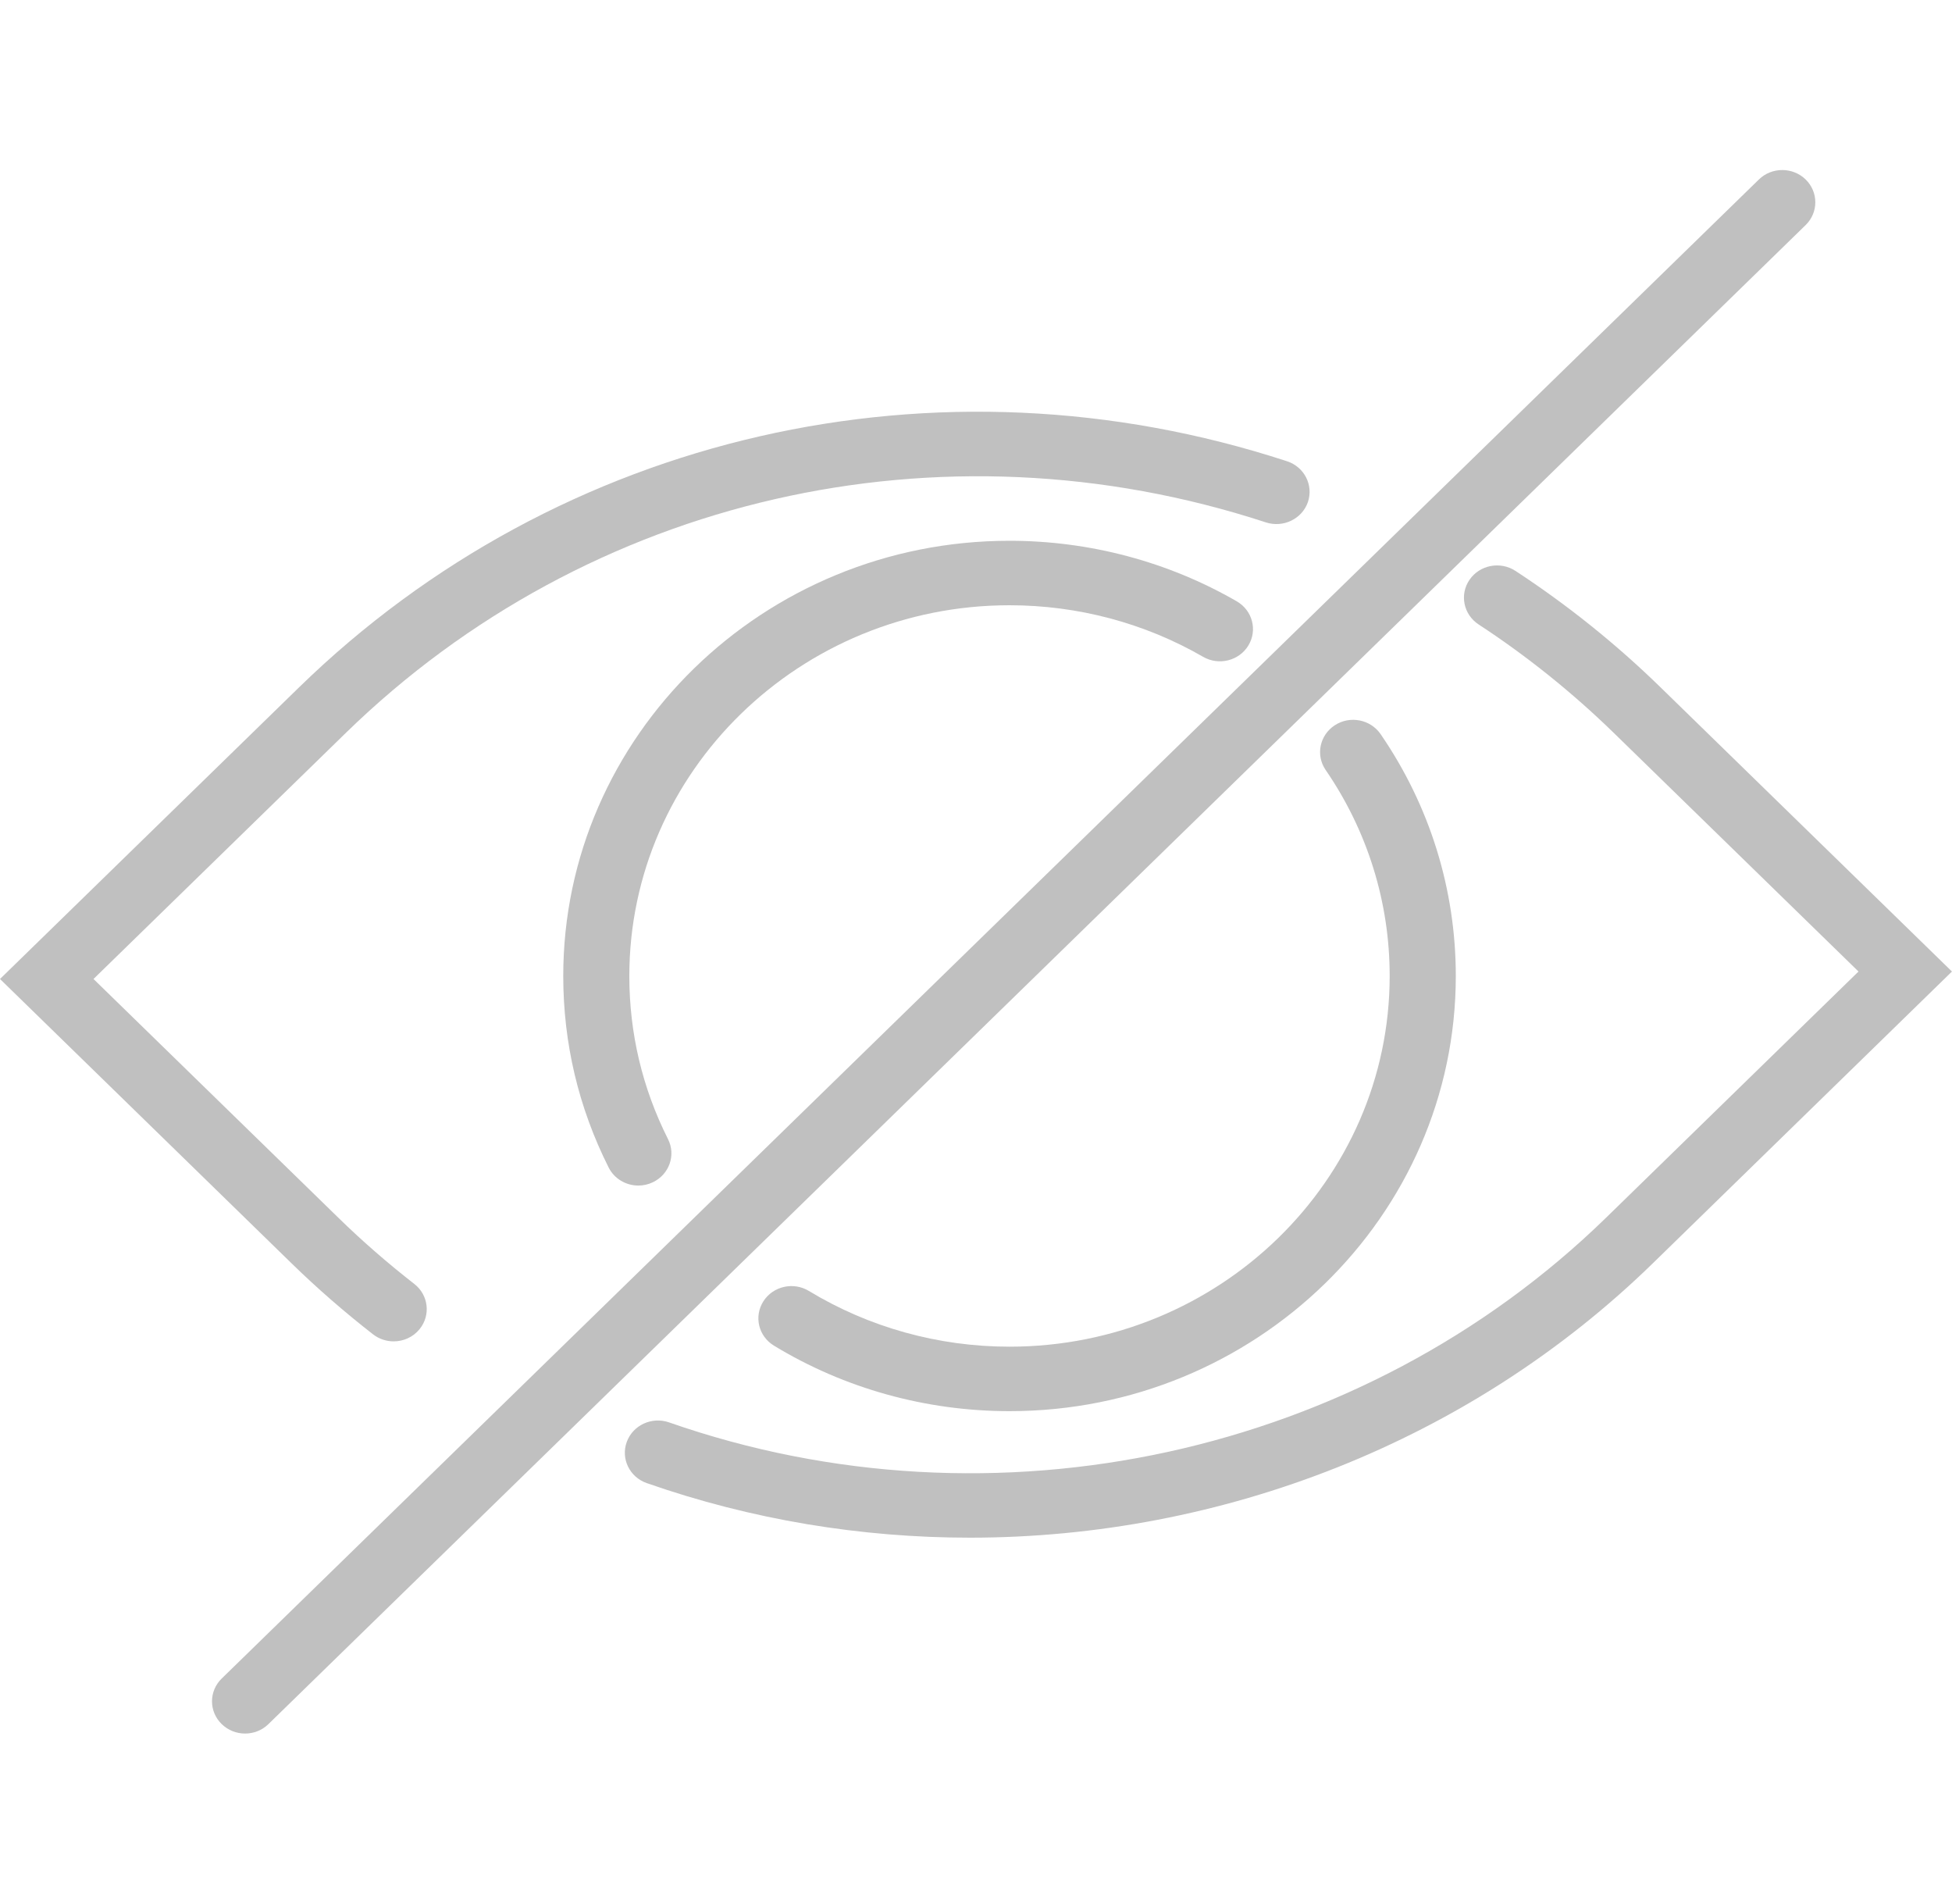 <svg width="40" height="39" viewBox="0 0 40 39" fill="none" xmlns="http://www.w3.org/2000/svg">
<path d="M7.644 27.337C7.769 27.433 7.918 27.481 8.067 27.481C8.266 27.481 8.463 27.396 8.597 27.232C8.83 26.947 8.782 26.531 8.489 26.304C7.947 25.882 7.421 25.425 6.928 24.943L1.916 20.057L7.084 15.018C12.052 10.175 19.28 8.522 25.942 10.703C26.297 10.817 26.681 10.632 26.801 10.287C26.919 9.941 26.729 9.566 26.374 9.45C19.219 7.109 11.46 8.884 6.126 14.084L0 20.057L5.969 25.877C6.498 26.394 7.063 26.884 7.644 27.337Z" fill="#C0C0C0"/>
<path d="M34.031 14.085C33.118 13.194 32.116 12.391 31.054 11.696C30.744 11.493 30.322 11.574 30.114 11.877C29.905 12.179 29.989 12.59 30.299 12.793C31.288 13.44 32.221 14.189 33.072 15.018L38.084 19.904L32.916 24.943C27.913 29.821 20.375 31.47 13.71 29.141C13.358 29.018 12.97 29.197 12.844 29.54C12.718 29.884 12.9 30.261 13.253 30.385C15.408 31.138 17.649 31.503 19.875 31.503C25.038 31.503 30.12 29.537 33.874 25.877L39.999 19.904L34.031 14.085Z" fill="#C0C0C0"/>
<path d="M20.687 27.59C19.229 27.59 17.808 27.195 16.575 26.448C16.259 26.256 15.841 26.35 15.643 26.66C15.445 26.97 15.542 27.376 15.86 27.569C17.306 28.448 18.976 28.911 20.687 28.911C25.73 28.911 29.832 24.912 29.832 19.995C29.832 18.222 29.299 16.508 28.291 15.04C28.082 14.737 27.661 14.656 27.352 14.859C27.041 15.062 26.957 15.472 27.165 15.775C28.023 17.025 28.477 18.484 28.477 19.995C28.477 24.184 24.983 27.59 20.687 27.59Z" fill="#C0C0C0"/>
<path d="M20.687 12.4C22.086 12.4 23.457 12.765 24.653 13.456C24.974 13.642 25.39 13.539 25.581 13.225C25.772 12.911 25.666 12.506 25.344 12.32C23.939 11.508 22.329 11.079 20.686 11.079C15.644 11.079 11.542 15.079 11.542 19.995C11.542 21.371 11.855 22.692 12.472 23.919C12.59 24.153 12.831 24.289 13.081 24.289C13.181 24.289 13.283 24.267 13.379 24.221C13.715 24.06 13.854 23.665 13.689 23.338C13.163 22.293 12.896 21.169 12.896 19.996C12.897 15.807 16.392 12.4 20.687 12.4Z" fill="#C0C0C0"/>
<path d="M37.001 3.677C36.736 3.419 36.307 3.419 36.043 3.677L4.543 34.389C4.278 34.647 4.278 35.064 4.543 35.322C4.675 35.451 4.849 35.516 5.022 35.516C5.196 35.516 5.369 35.451 5.501 35.322L37.001 4.611C37.265 4.353 37.265 3.935 37.001 3.677Z" fill="#C0C0C0"/>
</svg>
